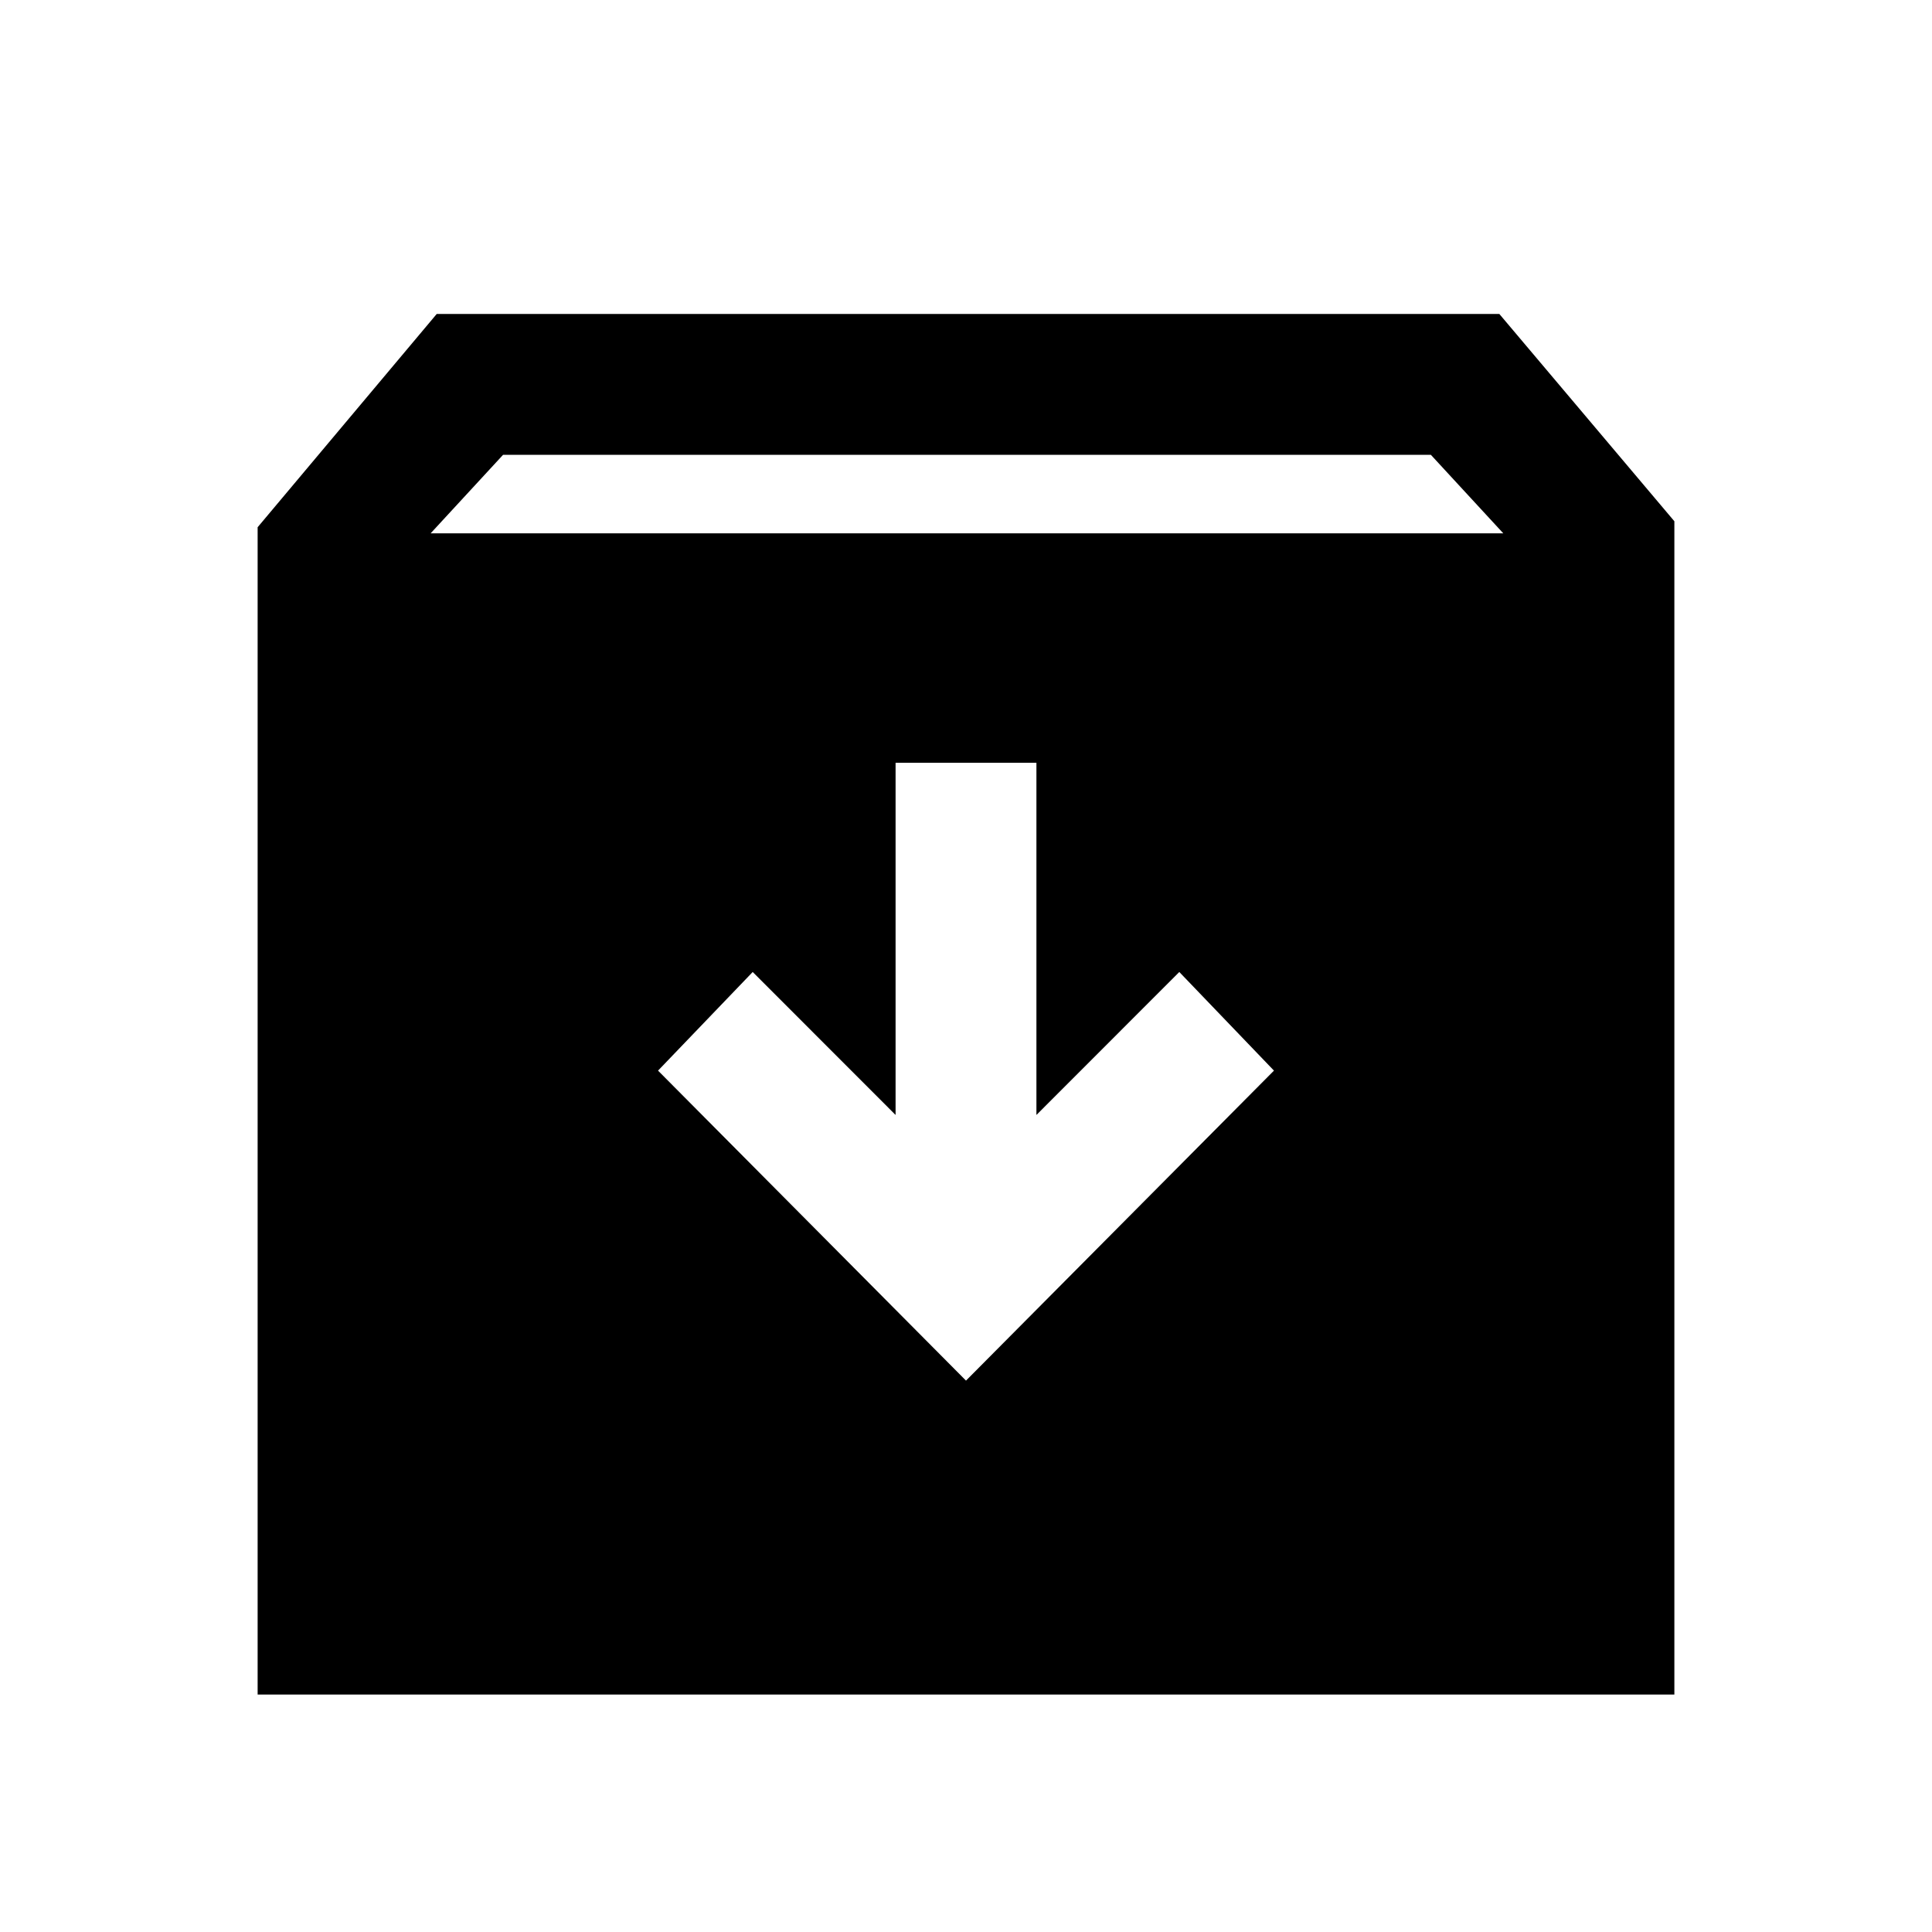 <svg xmlns="http://www.w3.org/2000/svg" height="20" width="20"><path d="M2.667 17.542V5.458L4.521 3.25H15.521L17.333 5.396V17.542ZM4.458 5.521H15.562L14.812 4.708H5.208ZM10 14.292 13.188 11.083 12.208 10.062 10.729 11.542V7.896H9.271V11.542L7.792 10.062L6.812 11.083Z"/></svg>
